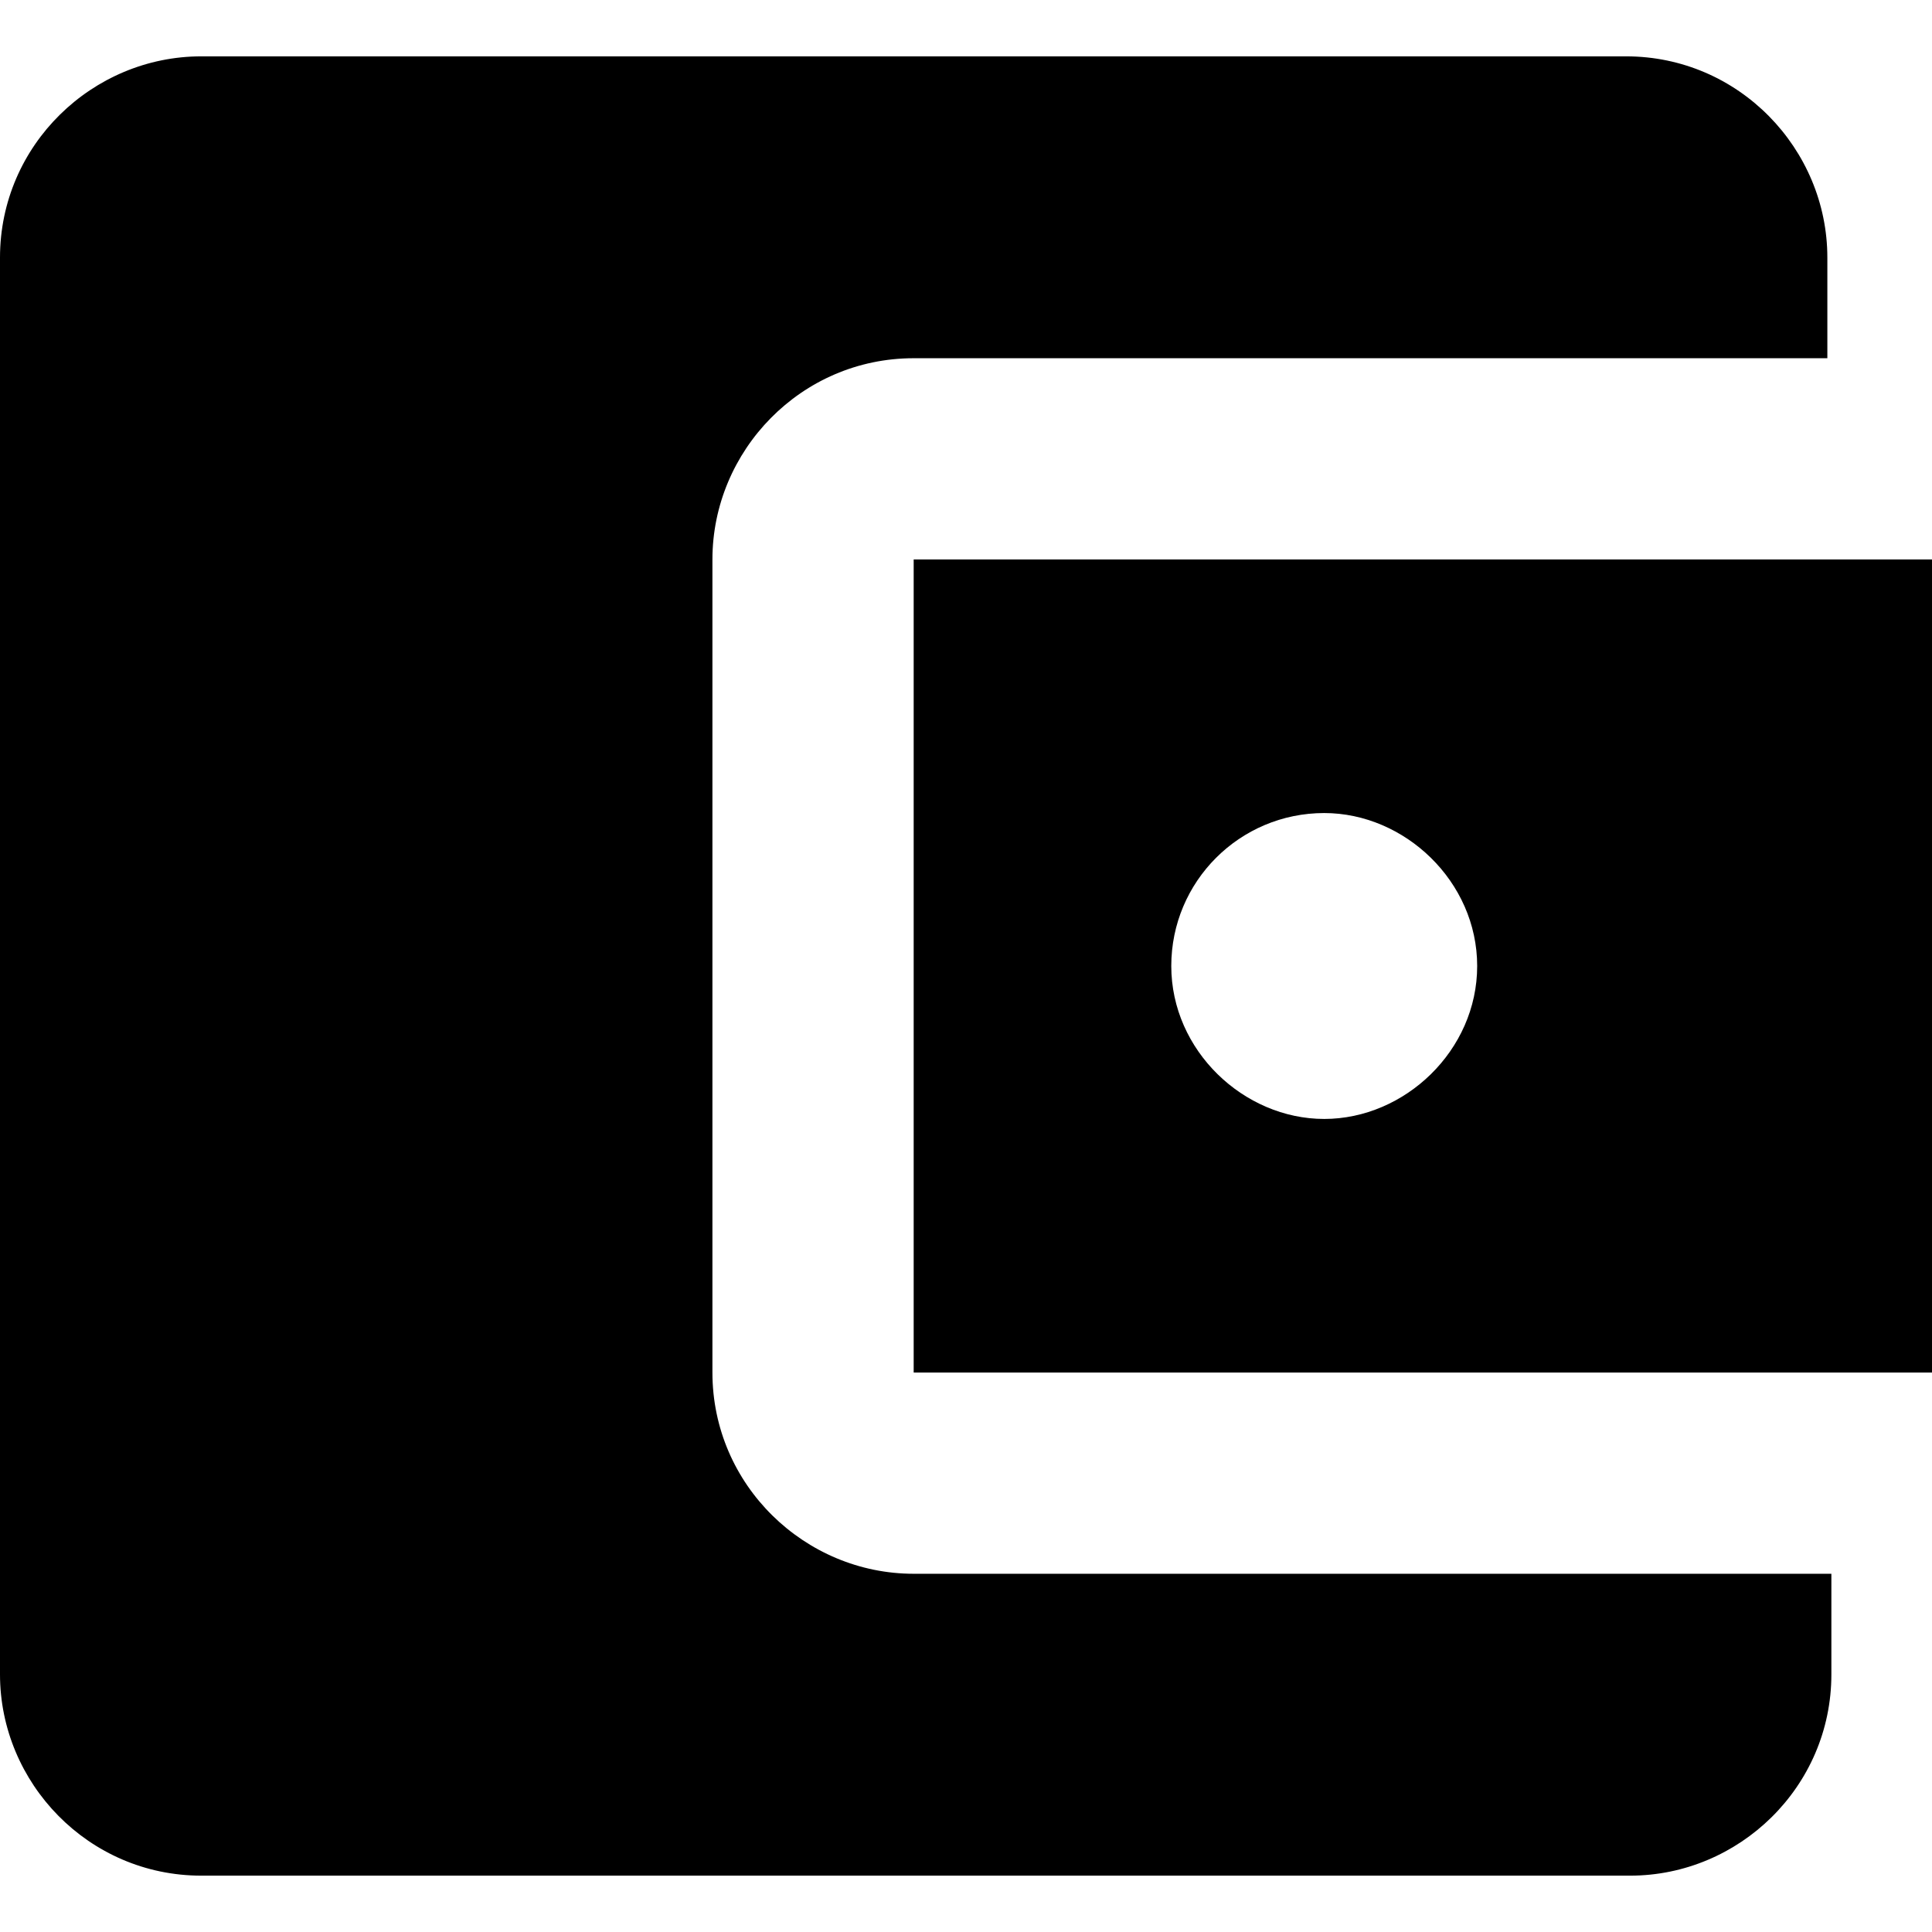 <svg enable-background="new 0 0 48 48" viewBox="0 0 48 48" xmlns="http://www.w3.org/2000/svg"><path d="m0 0h48v48h-48z" fill="none"/><path d="m45.5 39.1v2.5c0 2.8-2.3 5-5 5h-35.5c-2.8 0-5-2.3-5-5v-35.2c0-2.8 2.3-5 5-5h35.4c2.8 0 5 2.3 5 5v2.5h-22.7c-2.8 0-5 2.3-5 5v20.2c0 2.8 2.3 5 5 5zm-22.8-5h25.3v-20.2h-25.3zm10.2-6.3c-2 0-3.8-1.7-3.8-3.8s1.7-3.8 3.8-3.8c2 0 3.8 1.7 3.8 3.8s-1.8 3.8-3.8 3.8z"/></svg>